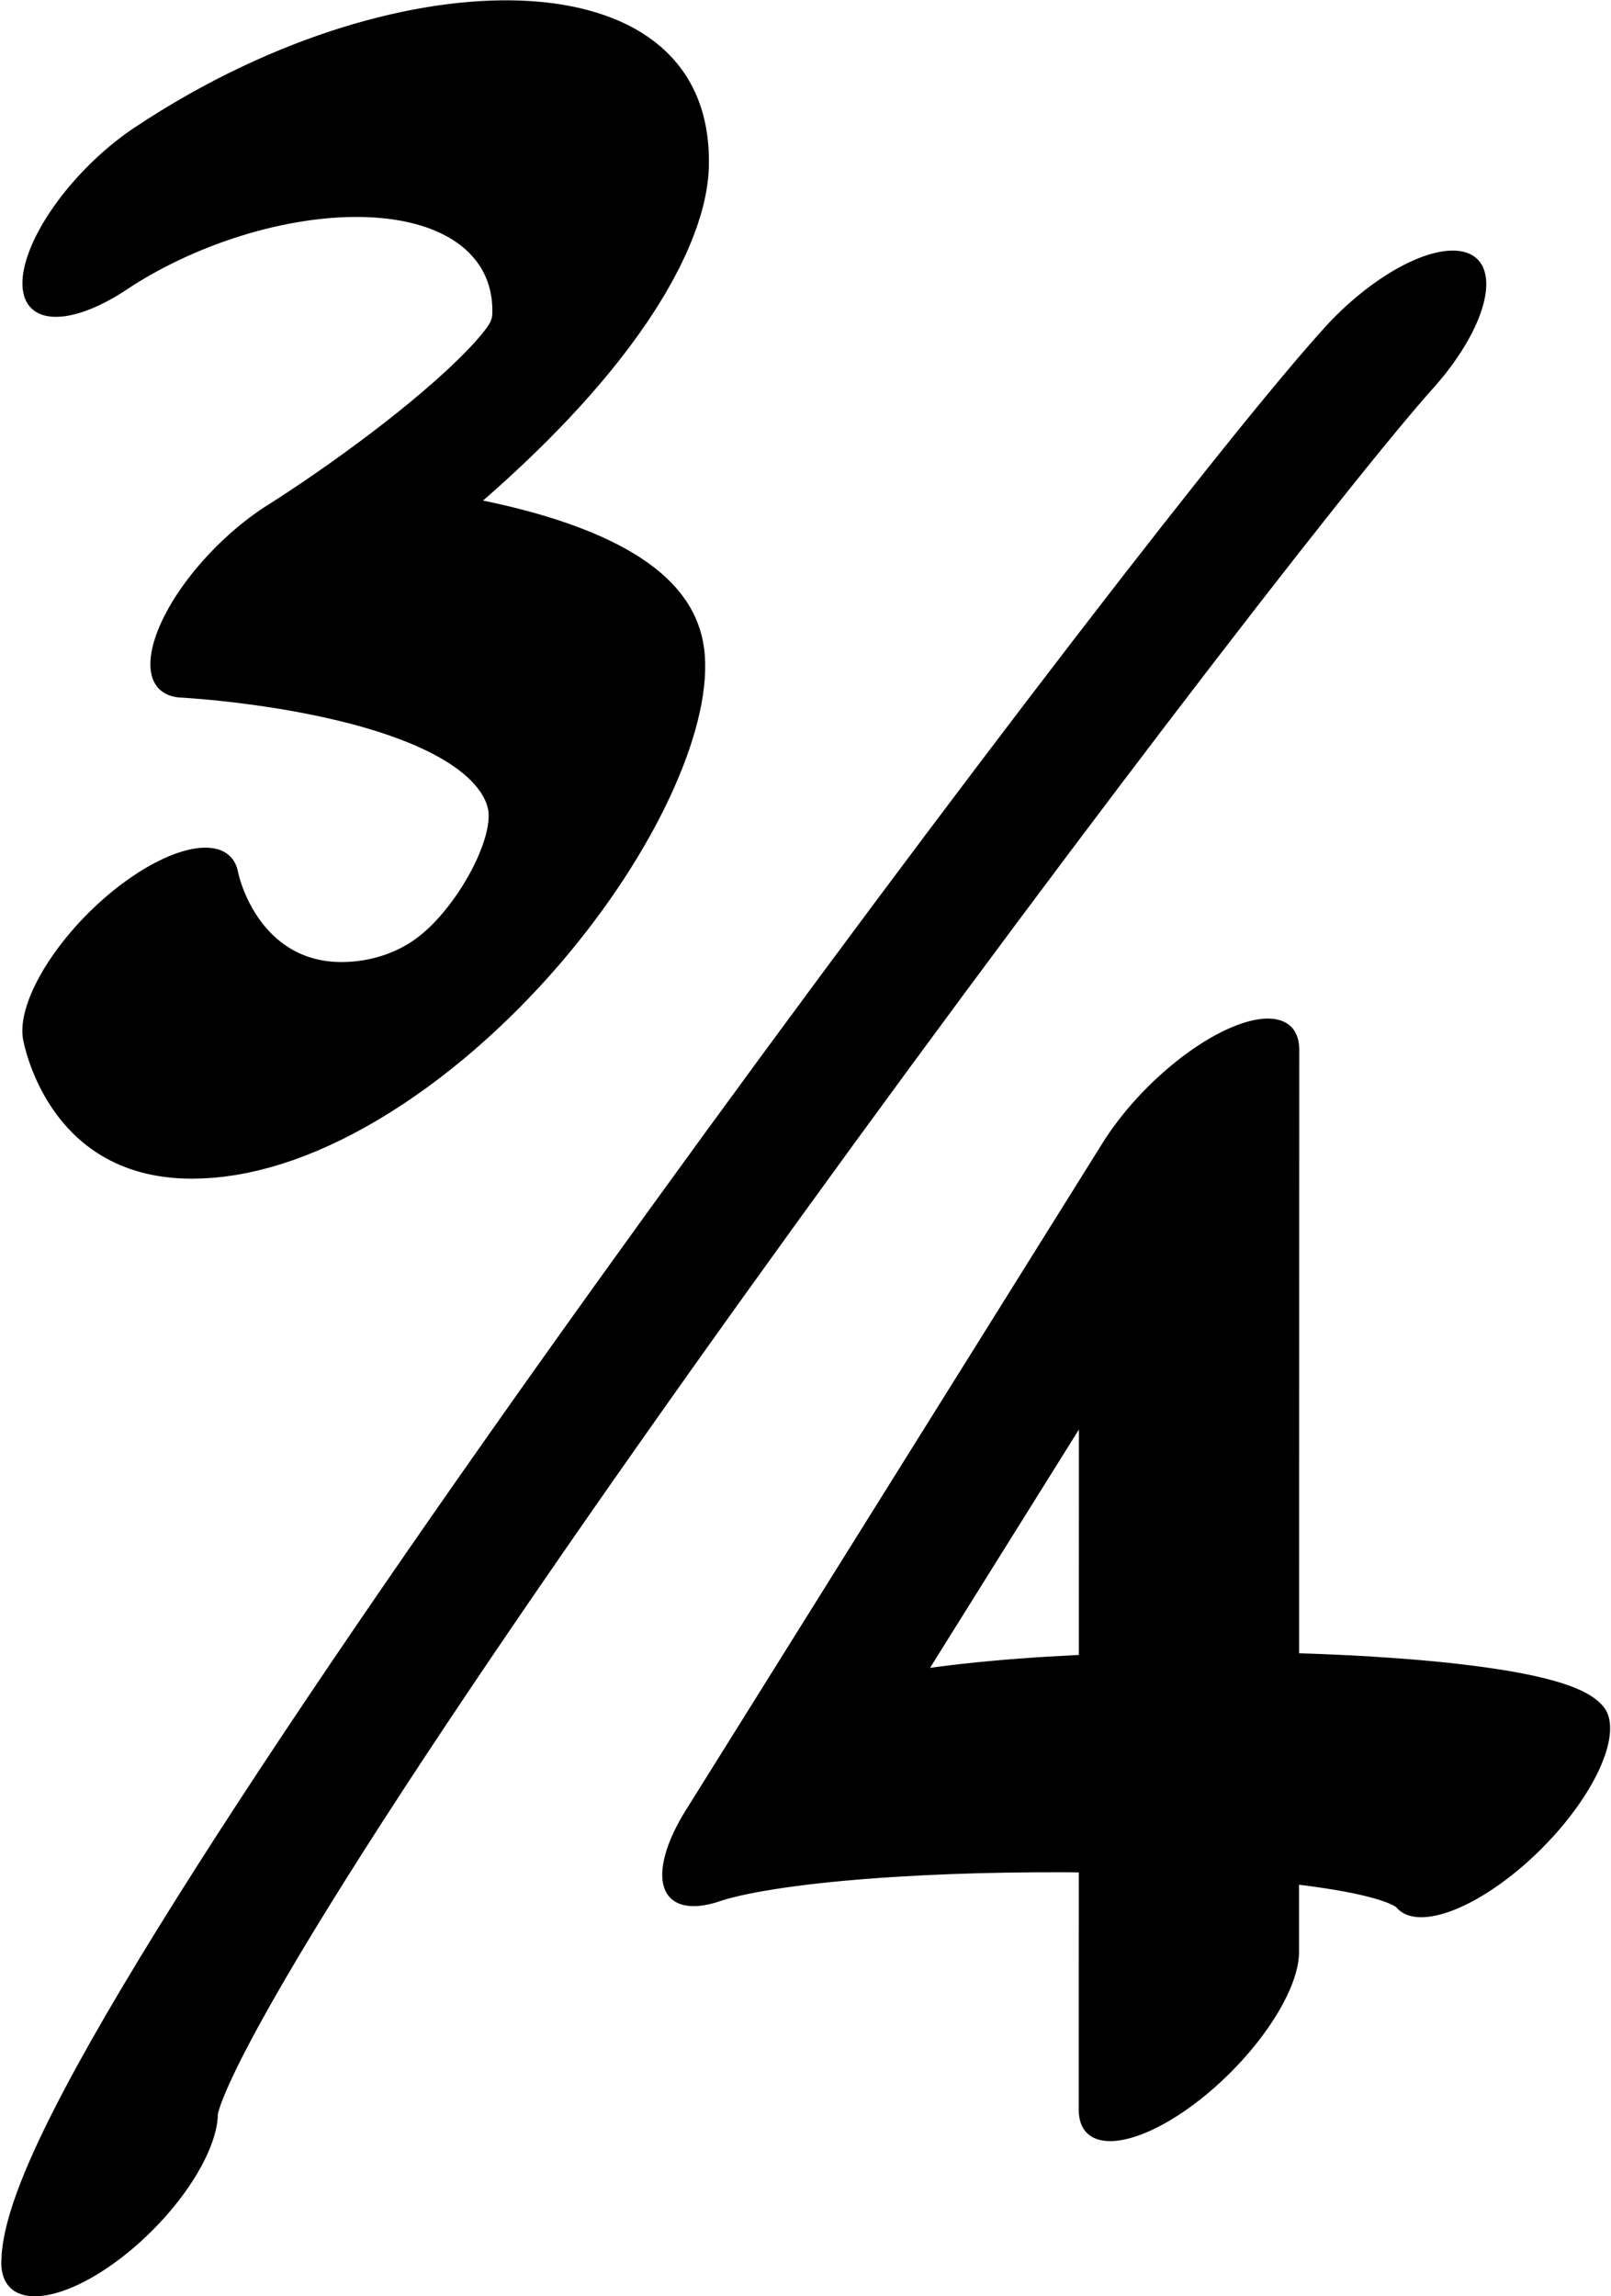 <?xml version="1.0" encoding="UTF-8" standalone="no"?>
<!-- Created with Inkscape (http://www.inkscape.org/) -->

<svg
   width="437.424"
   height="623.305"
   viewBox="0 0 437.424 623.305"
   version="1.1"
   id="svg5"
   xml:space="preserve"
   xmlns="http://www.w3.org/2000/svg"
   xmlns:svg="http://www.w3.org/2000/svg"><defs
     id="defs2" /><g
     style="display:inline"
     id="g2045"
     transform="translate(-265.927,-577.789)"><g
       id="use3845"
       transform="matrix(0.315,0.315,-0.736,0.736,998.454,107.554)"
       style="display:inline"><path
         style="fill:none;stroke:#000000;stroke-width:73.458;stroke-linecap:round;stroke-linejoin:round;stroke-dasharray:none"
         d="M 573.614,1200.349 C 498.007,1168.028 341.554,705.047 332.197,629.1"
         id="path68391" /></g><g
       id="use3848"
       transform="matrix(0.325,0.325,-0.797,0.797,1210.29,31.495)"
       style="display:inline"><path
         style="fill:none;stroke:#000000;stroke-width:69.487;stroke-linecap:round;stroke-linejoin:round;stroke-dasharray:none"
         d="M 732.358,1078.509 C 692.731,1062.347 355.695,924.828 355.695,924.828 l 104.544,184.609 c 40.863,-33.942 268.355,-123.873 308.574,-122.047"
         id="path68383" /></g><g
       id="use3852"
       transform="matrix(0.329,0.329,-0.769,0.769,636.973,231.075)"
       style="display:inline"><path
         style="fill:none;stroke:#000000;stroke-width:70.302;stroke-linecap:round;stroke-linejoin:round;stroke-dasharray:none"
         d="m 102.976,480.409 c 28.424,-60.484 138.194,-108.251 206.775,-77.446 56.1,25.199 3.143,122.074 3.143,122.074 0,0 142.236,-55.069 199.184,-34.13 44.932,16.522 74.474,86.935 2.394,117.675 -47.579,20.291 -103.175,3.766 -103.175,3.766"
         id="path68523" /></g></g></svg>
